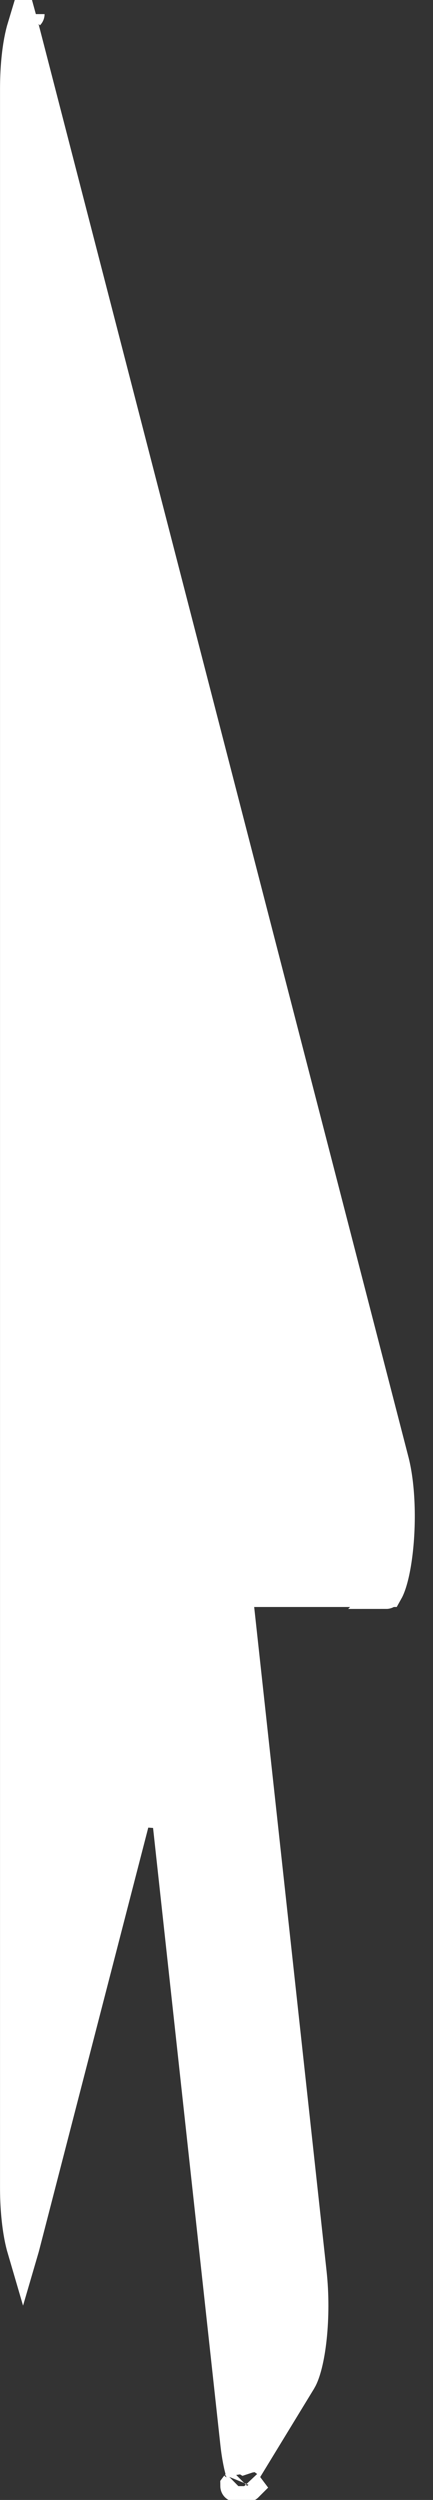 <svg width="17" height="98" viewBox="0 0 17 98" fill="none" xmlns="http://www.w3.org/2000/svg">
<rect x="0" y="0" width="17" height="98" fill="#333333" stroke="none"/>
<path d="M9.981 62.376H9.289L9.364 63.064L12.206 89.094L12.206 89.094C12.3 89.95 12.293 90.862 12.209 91.647C12.123 92.456 11.964 93.038 11.81 93.301C11.809 93.302 11.808 93.303 11.808 93.305L9.519 97.055C9.424 96.768 9.331 96.347 9.269 95.793C9.269 95.793 9.269 95.793 9.269 95.792L6.569 71.077L5.351 70.989L0.94 88.051C0.928 88.097 0.916 88.141 0.904 88.182C0.857 88.022 0.81 87.827 0.769 87.598C0.678 87.091 0.62 86.46 0.62 85.746V3.502C0.62 2.749 0.681 2.104 0.776 1.598C0.816 1.386 0.86 1.207 0.905 1.058C0.916 1.098 0.927 1.141 0.937 1.186L0.937 1.186L0.94 1.197L15.416 57.191L15.416 57.191L15.418 57.199C15.682 58.169 15.725 59.575 15.596 60.752C15.532 61.338 15.43 61.828 15.312 62.154C15.275 62.256 15.241 62.328 15.214 62.376H9.981ZM9.267 97.458C9.267 97.458 9.27 97.454 9.276 97.449C9.27 97.456 9.267 97.459 9.267 97.458ZM9.7 97.448C9.707 97.454 9.71 97.458 9.71 97.458C9.709 97.459 9.706 97.456 9.7 97.448ZM1.131 0.553C1.131 0.553 1.131 0.554 1.13 0.555C1.131 0.554 1.131 0.553 1.131 0.553ZM15.164 62.452C15.164 62.452 15.165 62.451 15.166 62.45C15.165 62.452 15.164 62.452 15.164 62.452Z" fill="white" stroke="white" stroke-width="1.238"/>
</svg>

